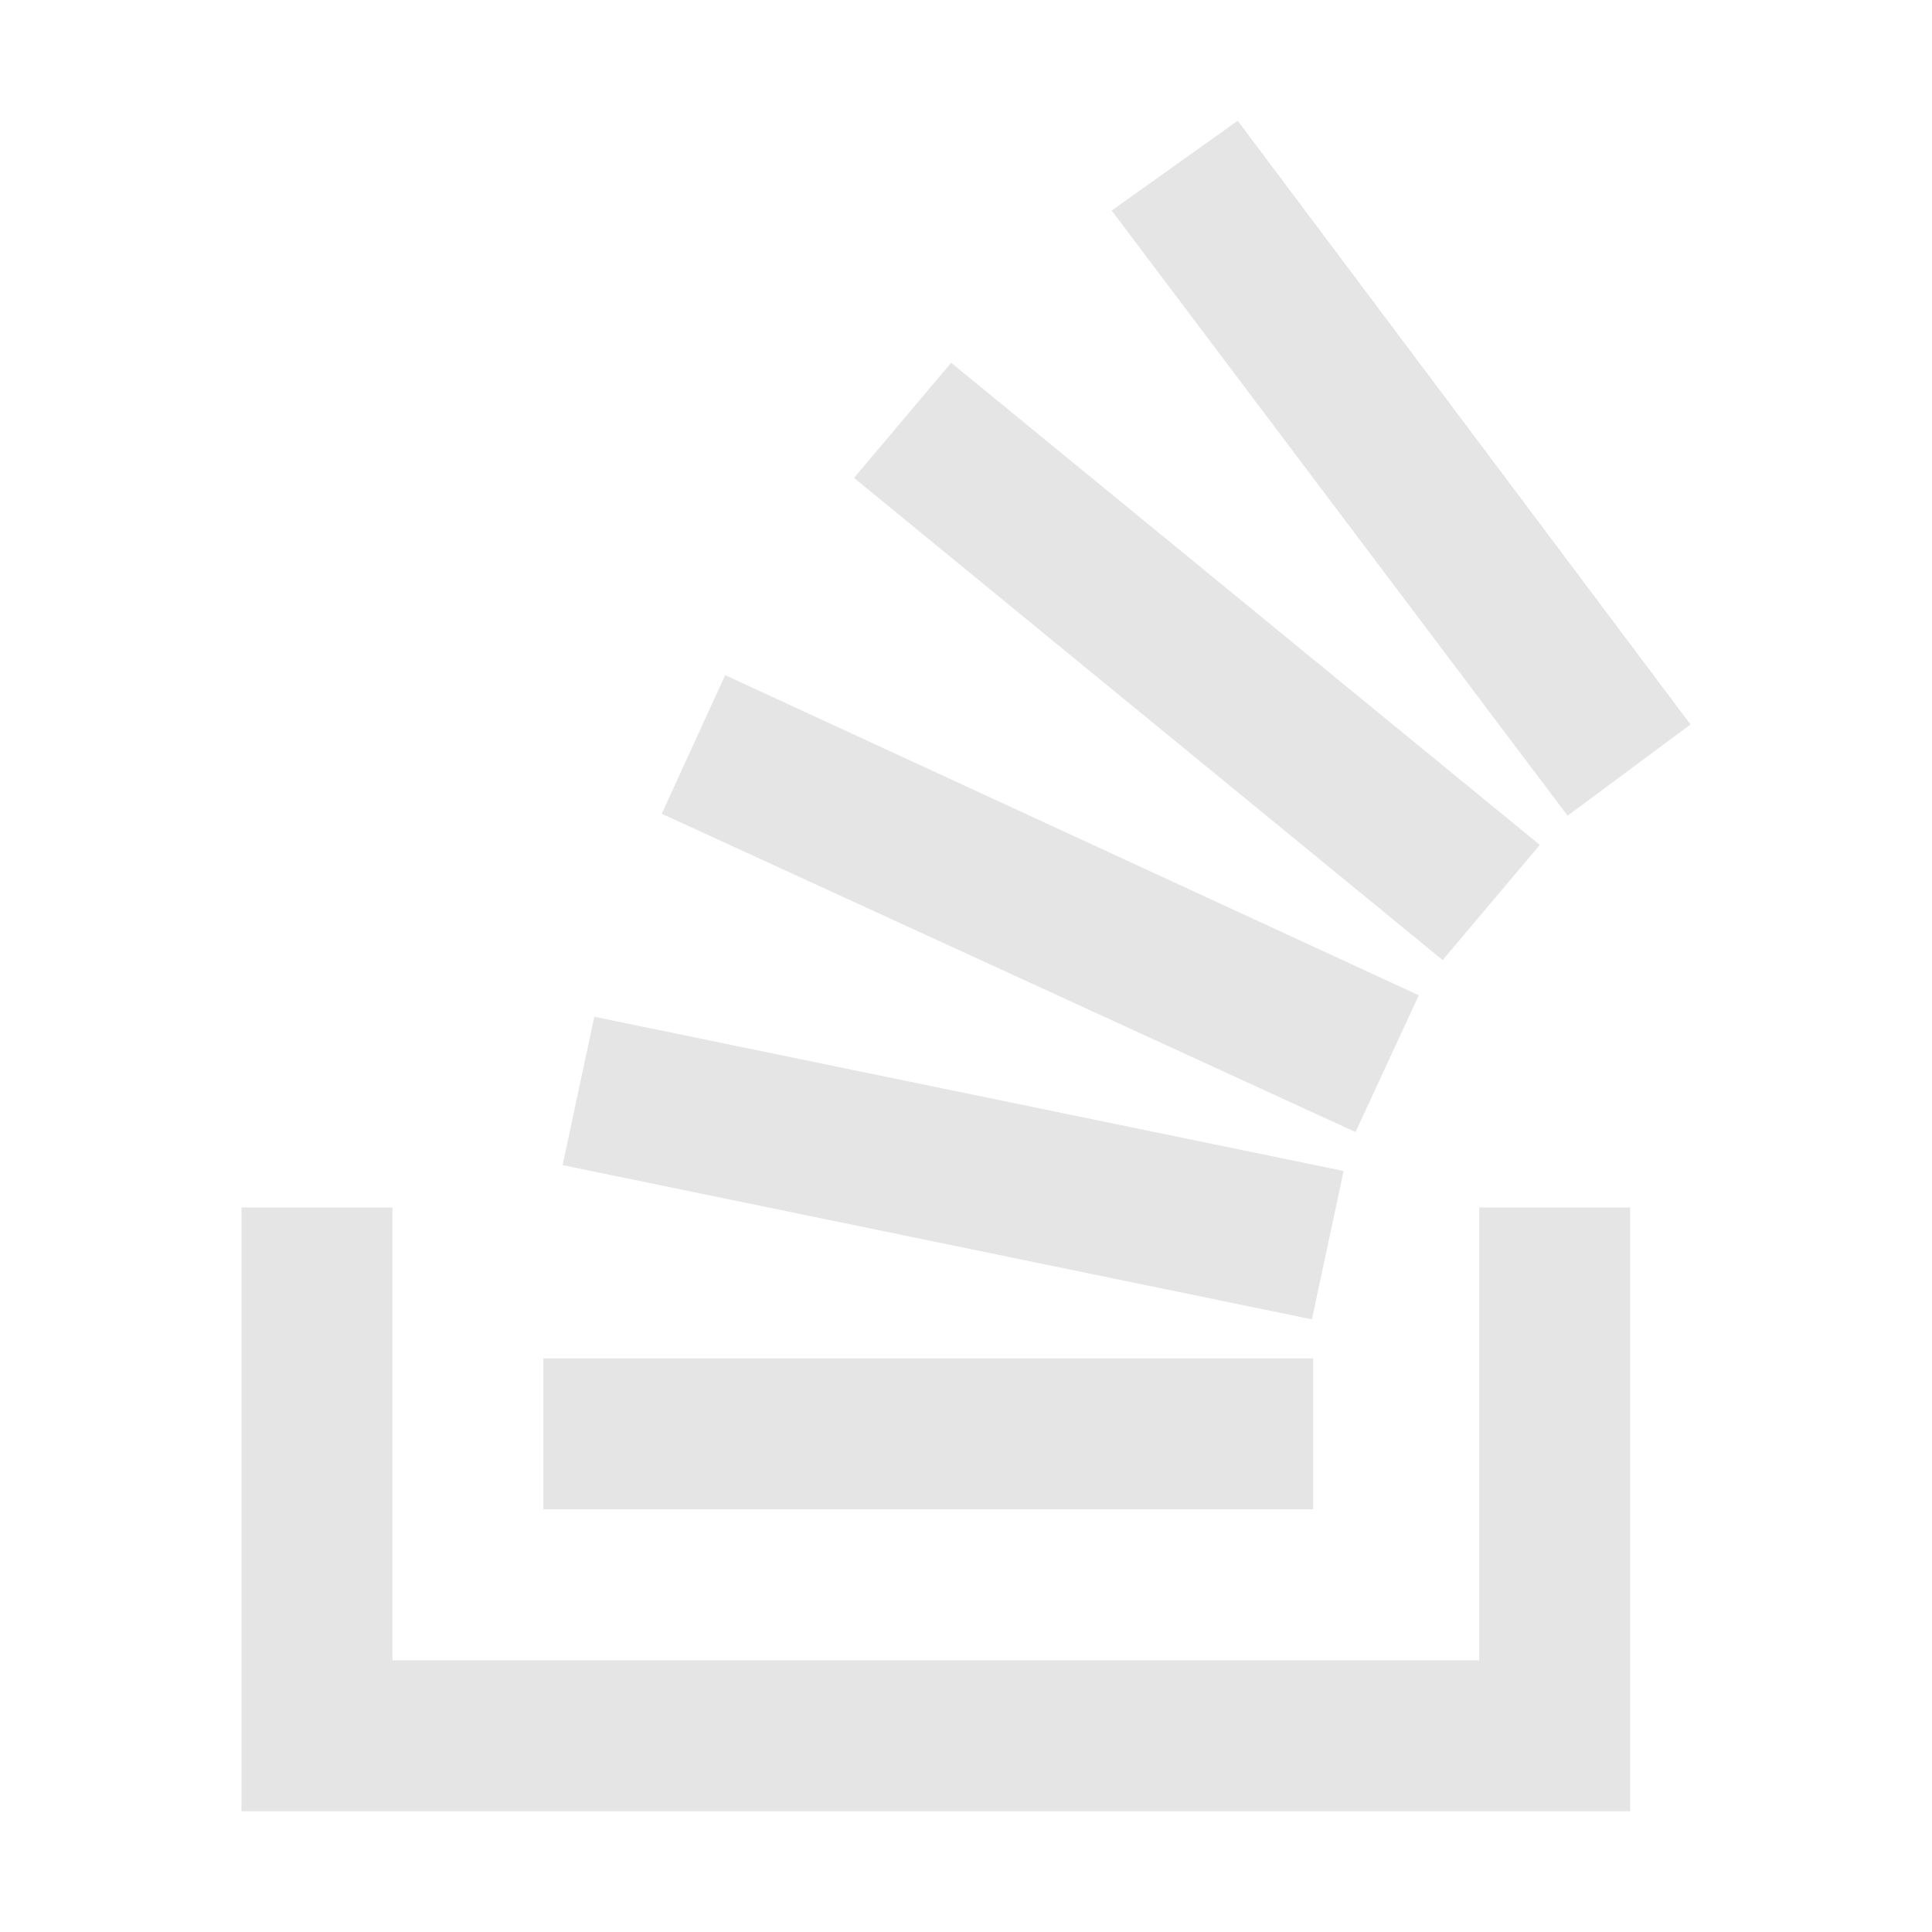 <svg xmlns='http://www.w3.org/2000/svg' fill="#e5e5e6" width='512' height='512' viewBox='0 0 512 512'><title>ionicons-v5_logos</title><path d='M392,440V320h40V480H64V320h40V440Z'/><path d='M149.1,308.77l198.57,40.87,8.4-39.32L157.5,269.45Zm26.27-93.12L359.22,300,376,263.76,192.18,178.92Zm50.95-89,156,127.78,25.74-30.52-156-127.78ZM328,32,294.61,55.8,415.43,216.17,448,192ZM144,400H348V360H144Z'/></svg>